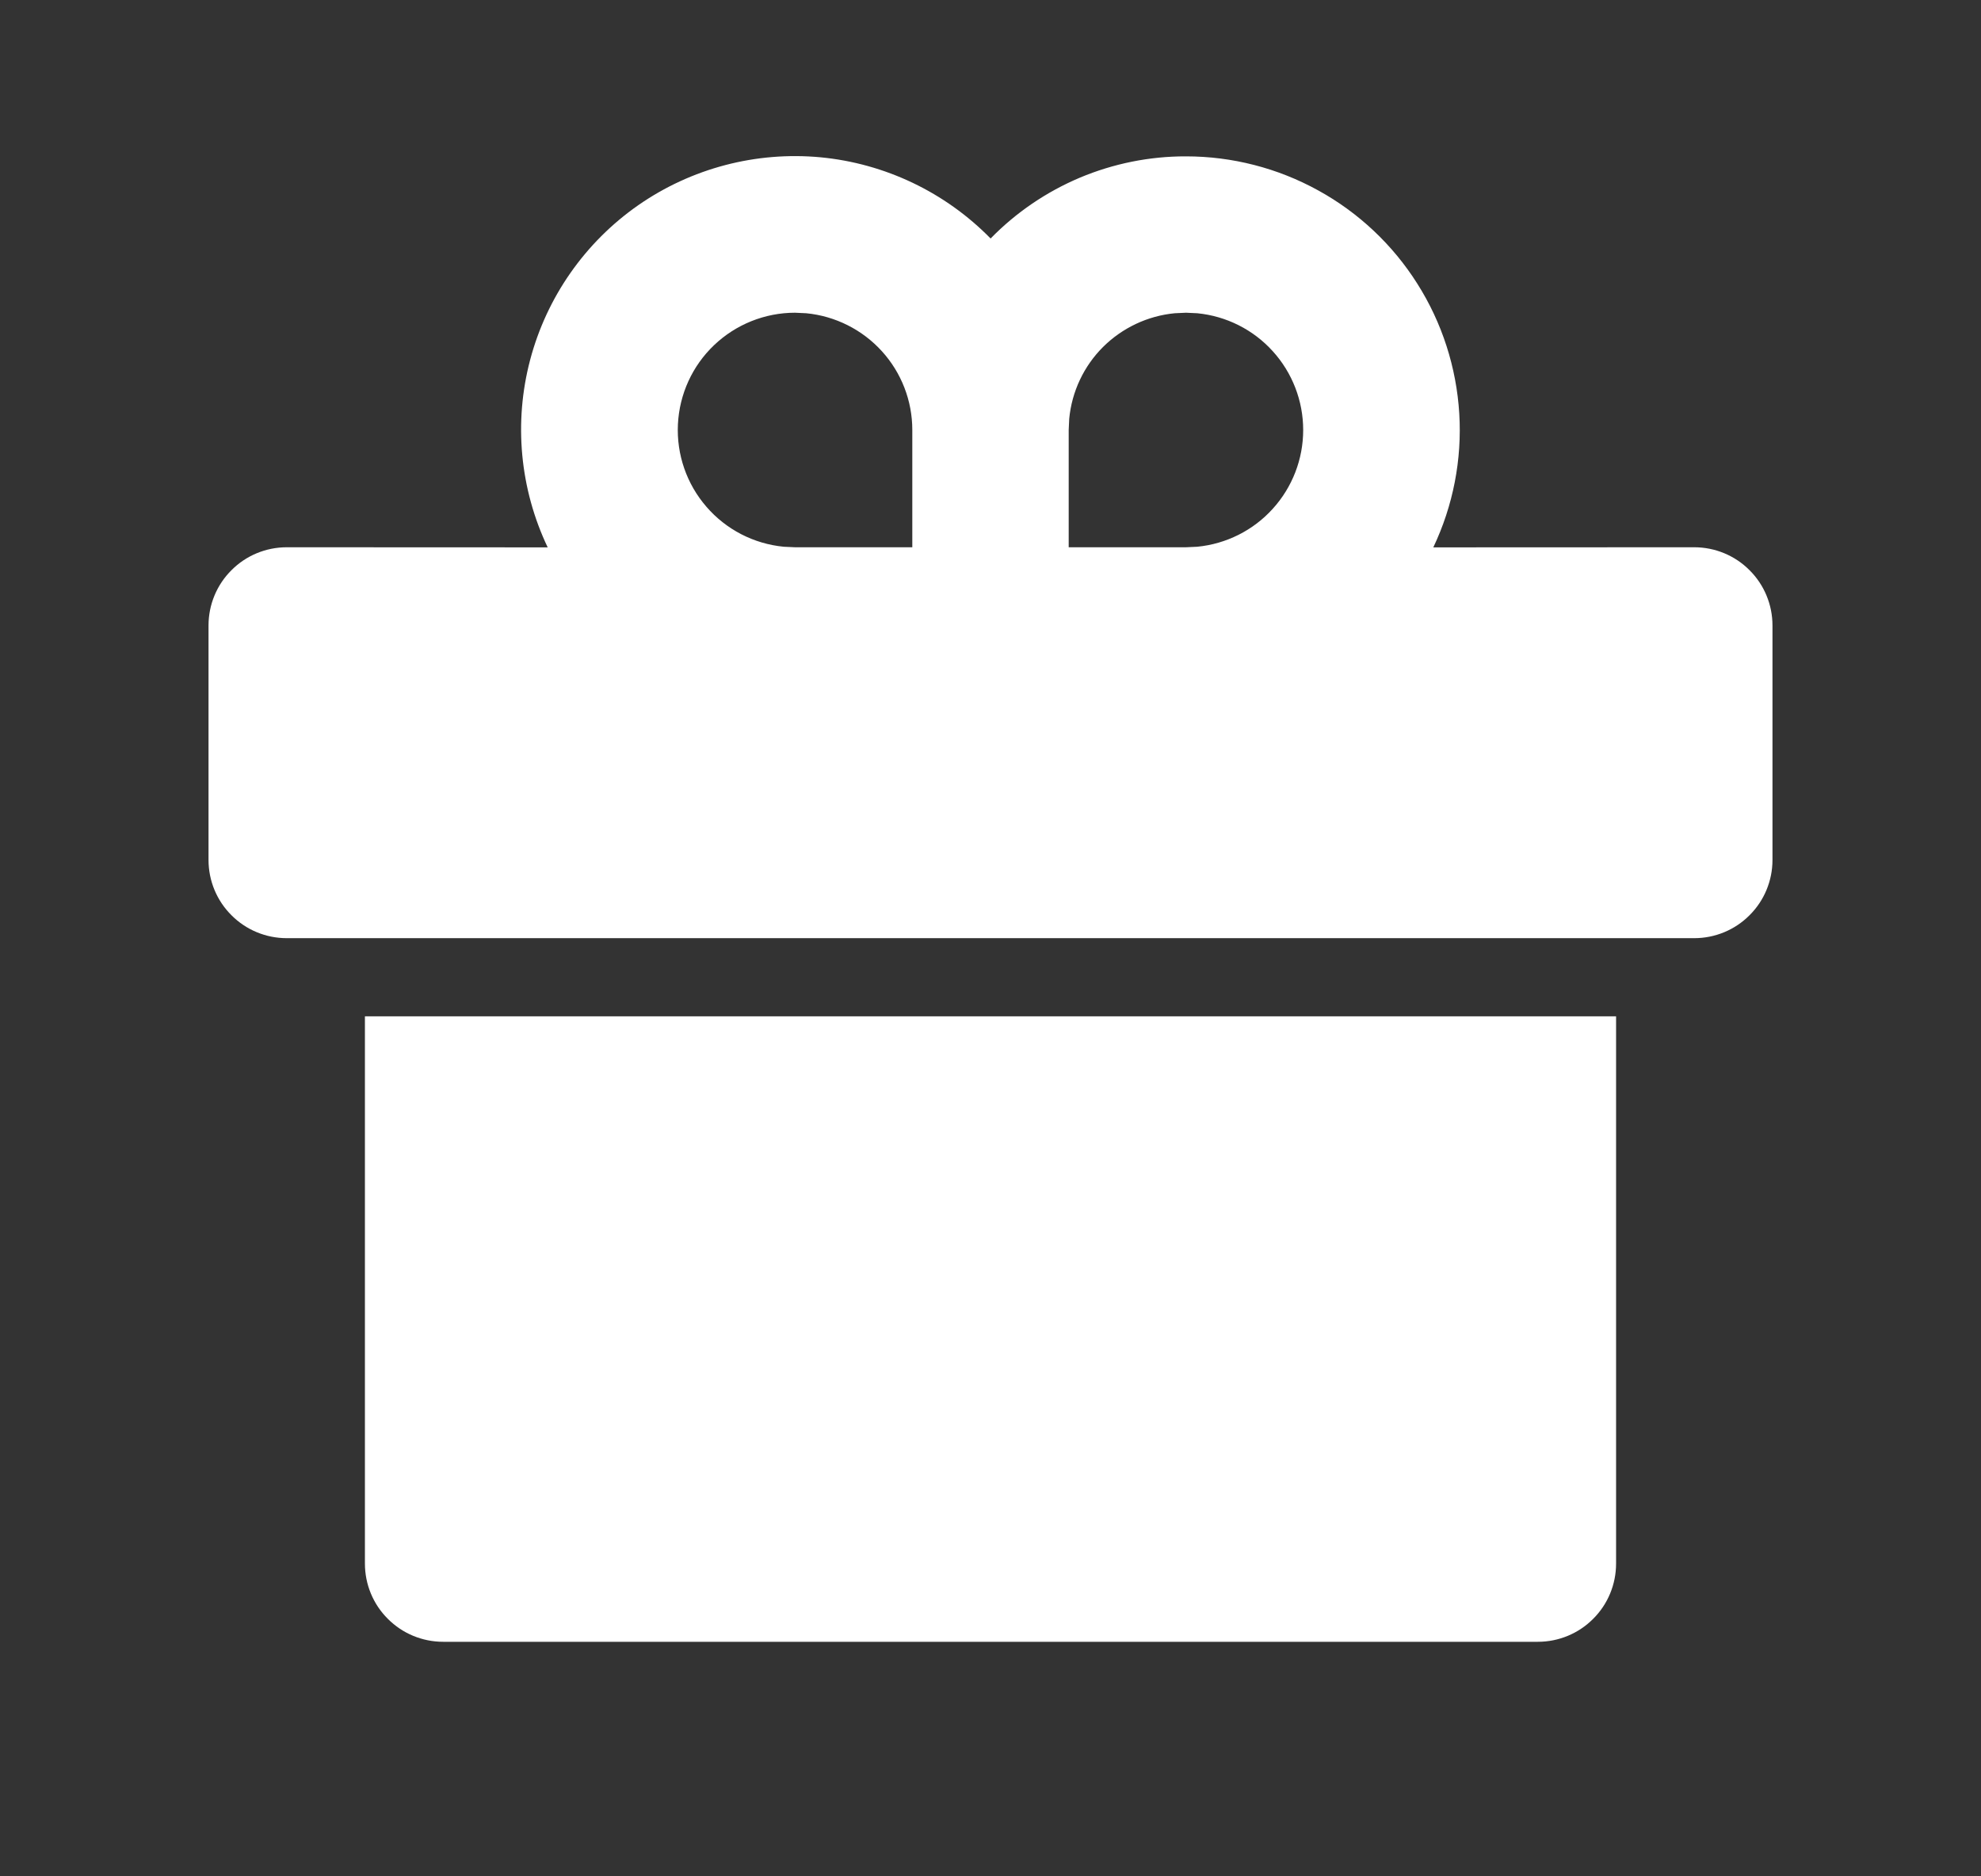 <svg width="19" height="18" viewBox="0 0 19 18" fill="none" xmlns="http://www.w3.org/2000/svg">
<rect x="0" y="0" width="19" height="18" fill="#333333" stroke="none"/>
<path d="M15.5 9.75V15C15.5 15.199 15.421 15.39 15.28 15.53C15.14 15.671 14.949 15.75 14.75 15.75H4.25C4.051 15.75 3.86 15.671 3.72 15.53C3.579 15.39 3.5 15.199 3.5 15V9.75H15.5ZM11.375 1.5C11.818 1.5 12.254 1.612 12.642 1.826C13.03 2.039 13.358 2.348 13.594 2.722C13.831 3.096 13.969 3.525 13.996 3.967C14.023 4.409 13.937 4.851 13.747 5.251L16.25 5.25C16.449 5.25 16.64 5.329 16.78 5.47C16.921 5.61 17 5.801 17 6V8.25C17 8.449 16.921 8.64 16.78 8.78C16.64 8.921 16.449 9 16.25 9H2.75C2.551 9 2.36 8.921 2.22 8.78C2.079 8.64 2 8.449 2 8.25V6C2 5.801 2.079 5.61 2.22 5.47C2.36 5.329 2.551 5.25 2.75 5.25L5.253 5.251C4.986 4.69 4.926 4.052 5.085 3.451C5.244 2.85 5.611 2.325 6.121 1.969C6.631 1.614 7.251 1.451 7.87 1.509C8.488 1.568 9.066 1.844 9.501 2.288C9.745 2.038 10.036 1.84 10.358 1.704C10.68 1.569 11.026 1.499 11.375 1.5ZM7.625 3C7.336 3 7.058 3.112 6.849 3.311C6.64 3.51 6.516 3.782 6.502 4.071C6.488 4.36 6.586 4.643 6.775 4.861C6.964 5.08 7.229 5.217 7.517 5.245L7.625 5.25H8.75V4.125C8.75 3.845 8.646 3.576 8.458 3.369C8.27 3.162 8.011 3.032 7.733 3.005L7.625 3ZM11.375 3L11.267 3.005C11.007 3.03 10.764 3.145 10.579 3.329C10.394 3.514 10.28 3.757 10.255 4.017L10.25 4.125V5.25H11.375L11.483 5.245C11.761 5.218 12.02 5.088 12.207 4.881C12.395 4.674 12.499 4.405 12.499 4.125C12.499 3.846 12.395 3.576 12.207 3.369C12.02 3.162 11.761 3.032 11.483 3.005L11.375 3Z" fill="white"/>
</svg>
